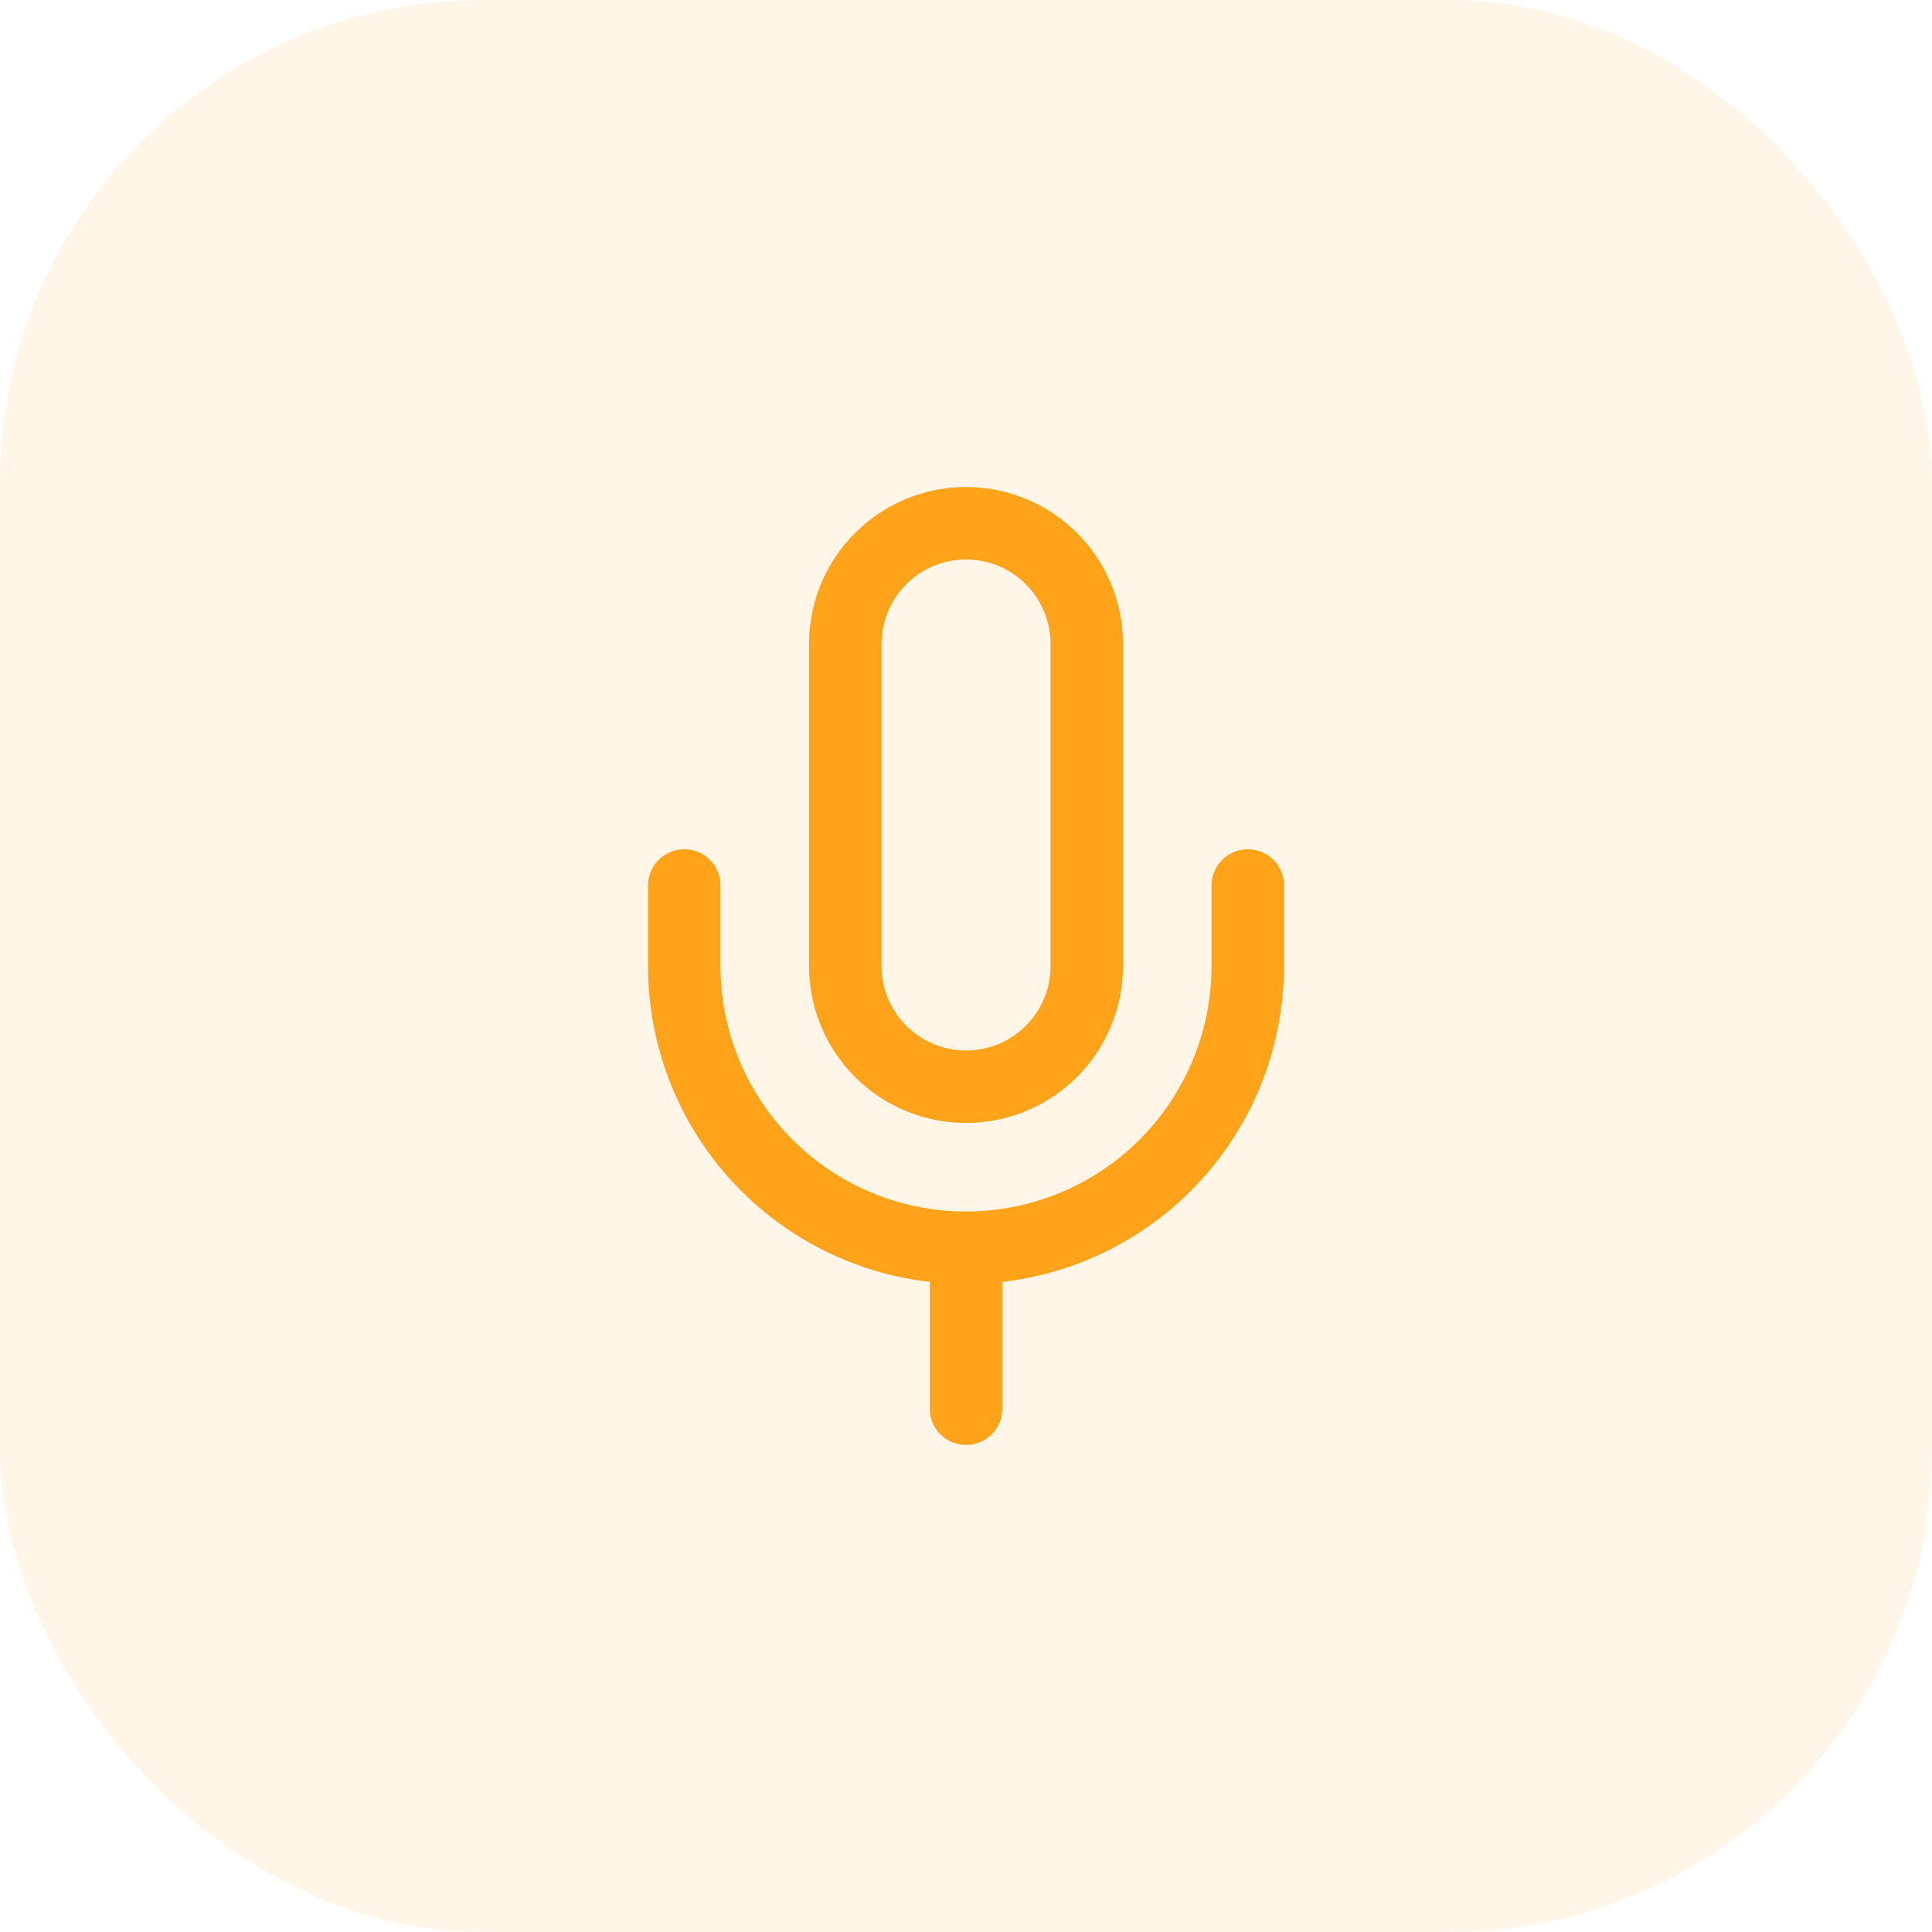 <svg width="40" height="40" viewBox="0 0 40 40" fill="none" xmlns="http://www.w3.org/2000/svg">
<rect width="40" height="40" rx="10" fill="#FFA31A" fill-opacity="0.1"/>
<path d="M20 10.833C19.337 10.833 18.701 11.097 18.232 11.566C17.763 12.034 17.5 12.67 17.5 13.333V20C17.5 20.663 17.763 21.299 18.232 21.768C18.701 22.237 19.337 22.5 20 22.5C20.663 22.5 21.299 22.237 21.768 21.768C22.237 21.299 22.5 20.663 22.5 20V13.333C22.5 12.67 22.237 12.034 21.768 11.566C21.299 11.097 20.663 10.833 20 10.833Z" stroke="#FFA31A" stroke-width="1.5" stroke-linecap="round" stroke-linejoin="round"/>
<path d="M25.833 18.333V20C25.833 21.547 25.218 23.031 24.124 24.125C23.03 25.219 21.546 25.833 19.999 25.833C18.452 25.833 16.968 25.219 15.875 24.125C14.781 23.031 14.166 21.547 14.166 20V18.333" stroke="#FFA31A" stroke-width="1.5" stroke-linecap="round" stroke-linejoin="round"/>
<path d="M20 25.833V29.167" stroke="#FFA31A" stroke-width="1.5" stroke-linecap="round" stroke-linejoin="round"/>
</svg>
